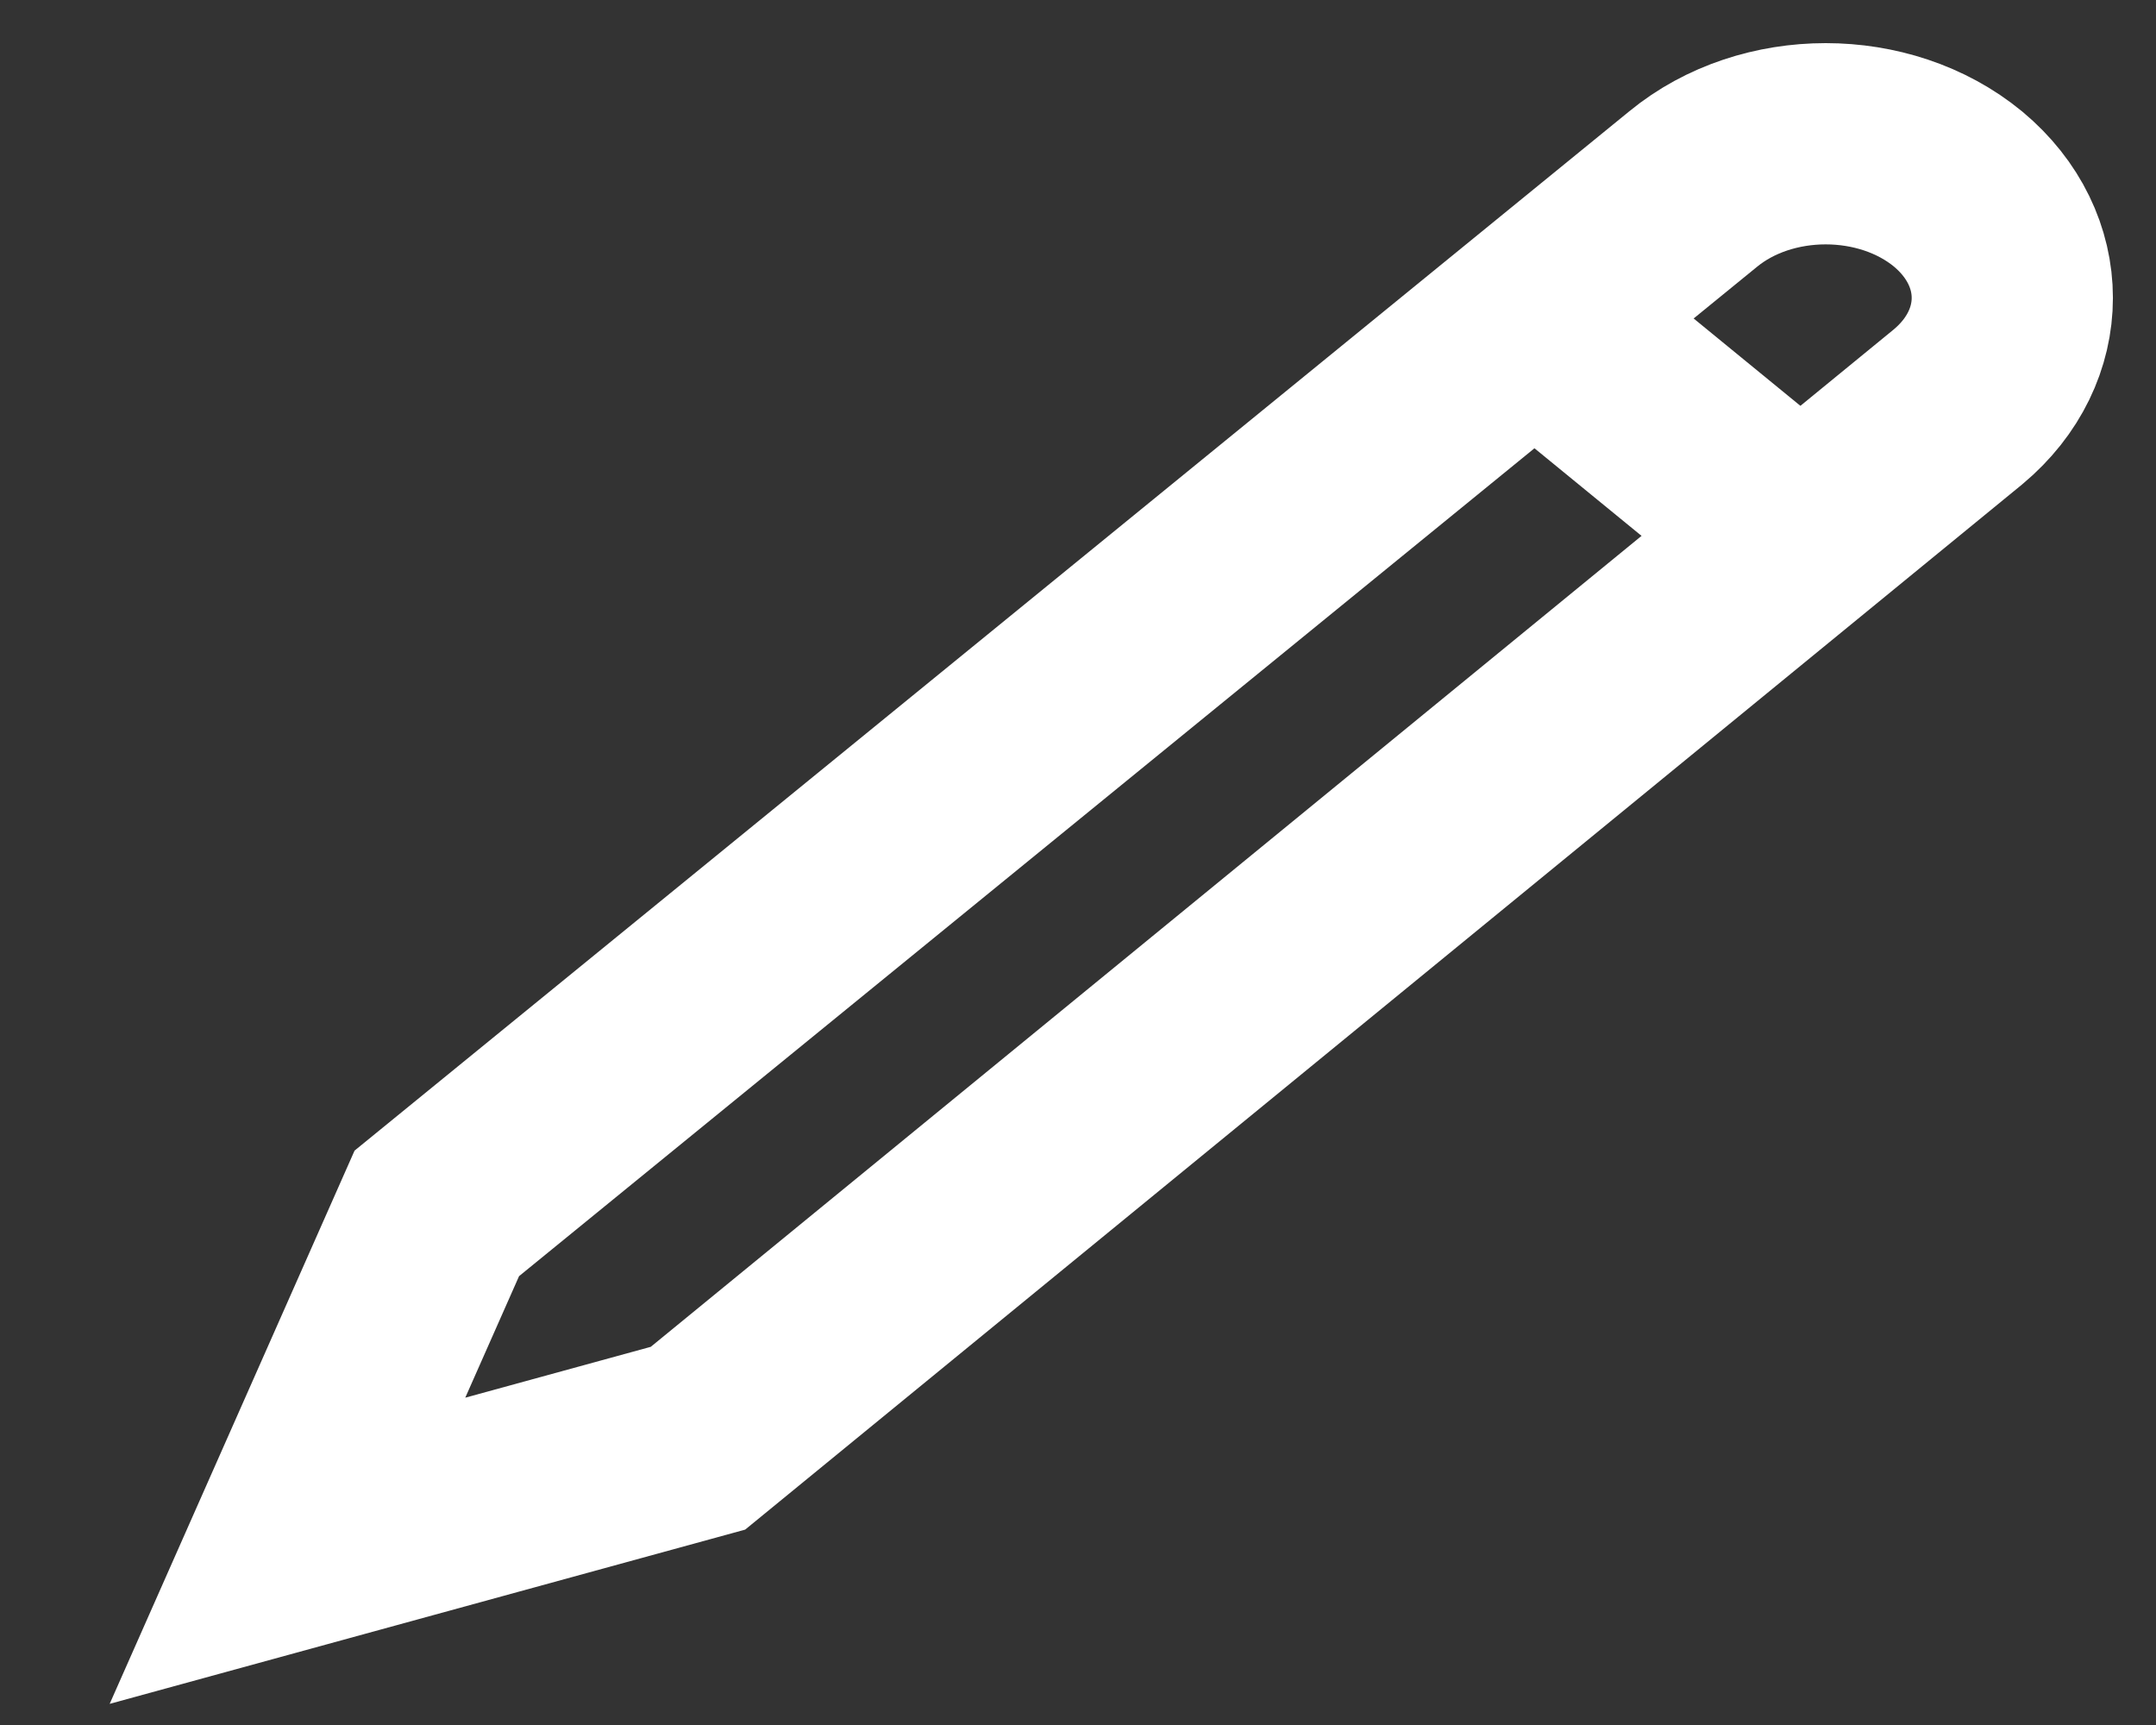 <svg width="15" height="12" viewBox="0 0 15 12" fill="none" xmlns="http://www.w3.org/2000/svg">
<rect x="0" y="0" width="15" height="12" fill="#333333" stroke="none"/>
<path d="M13.623 2.83L4.856 10.005L2 10.788L3.039 8.441L11.78 1.315C12.291 0.895 13.113 0.895 13.623 1.315C14.126 1.734 14.126 2.41 13.623 2.83Z" stroke="white" stroke-width="1.4"/>
<path d="M12.524 3.726L10.682 2.219" stroke="white" stroke-width="1.4"/>
</svg>
